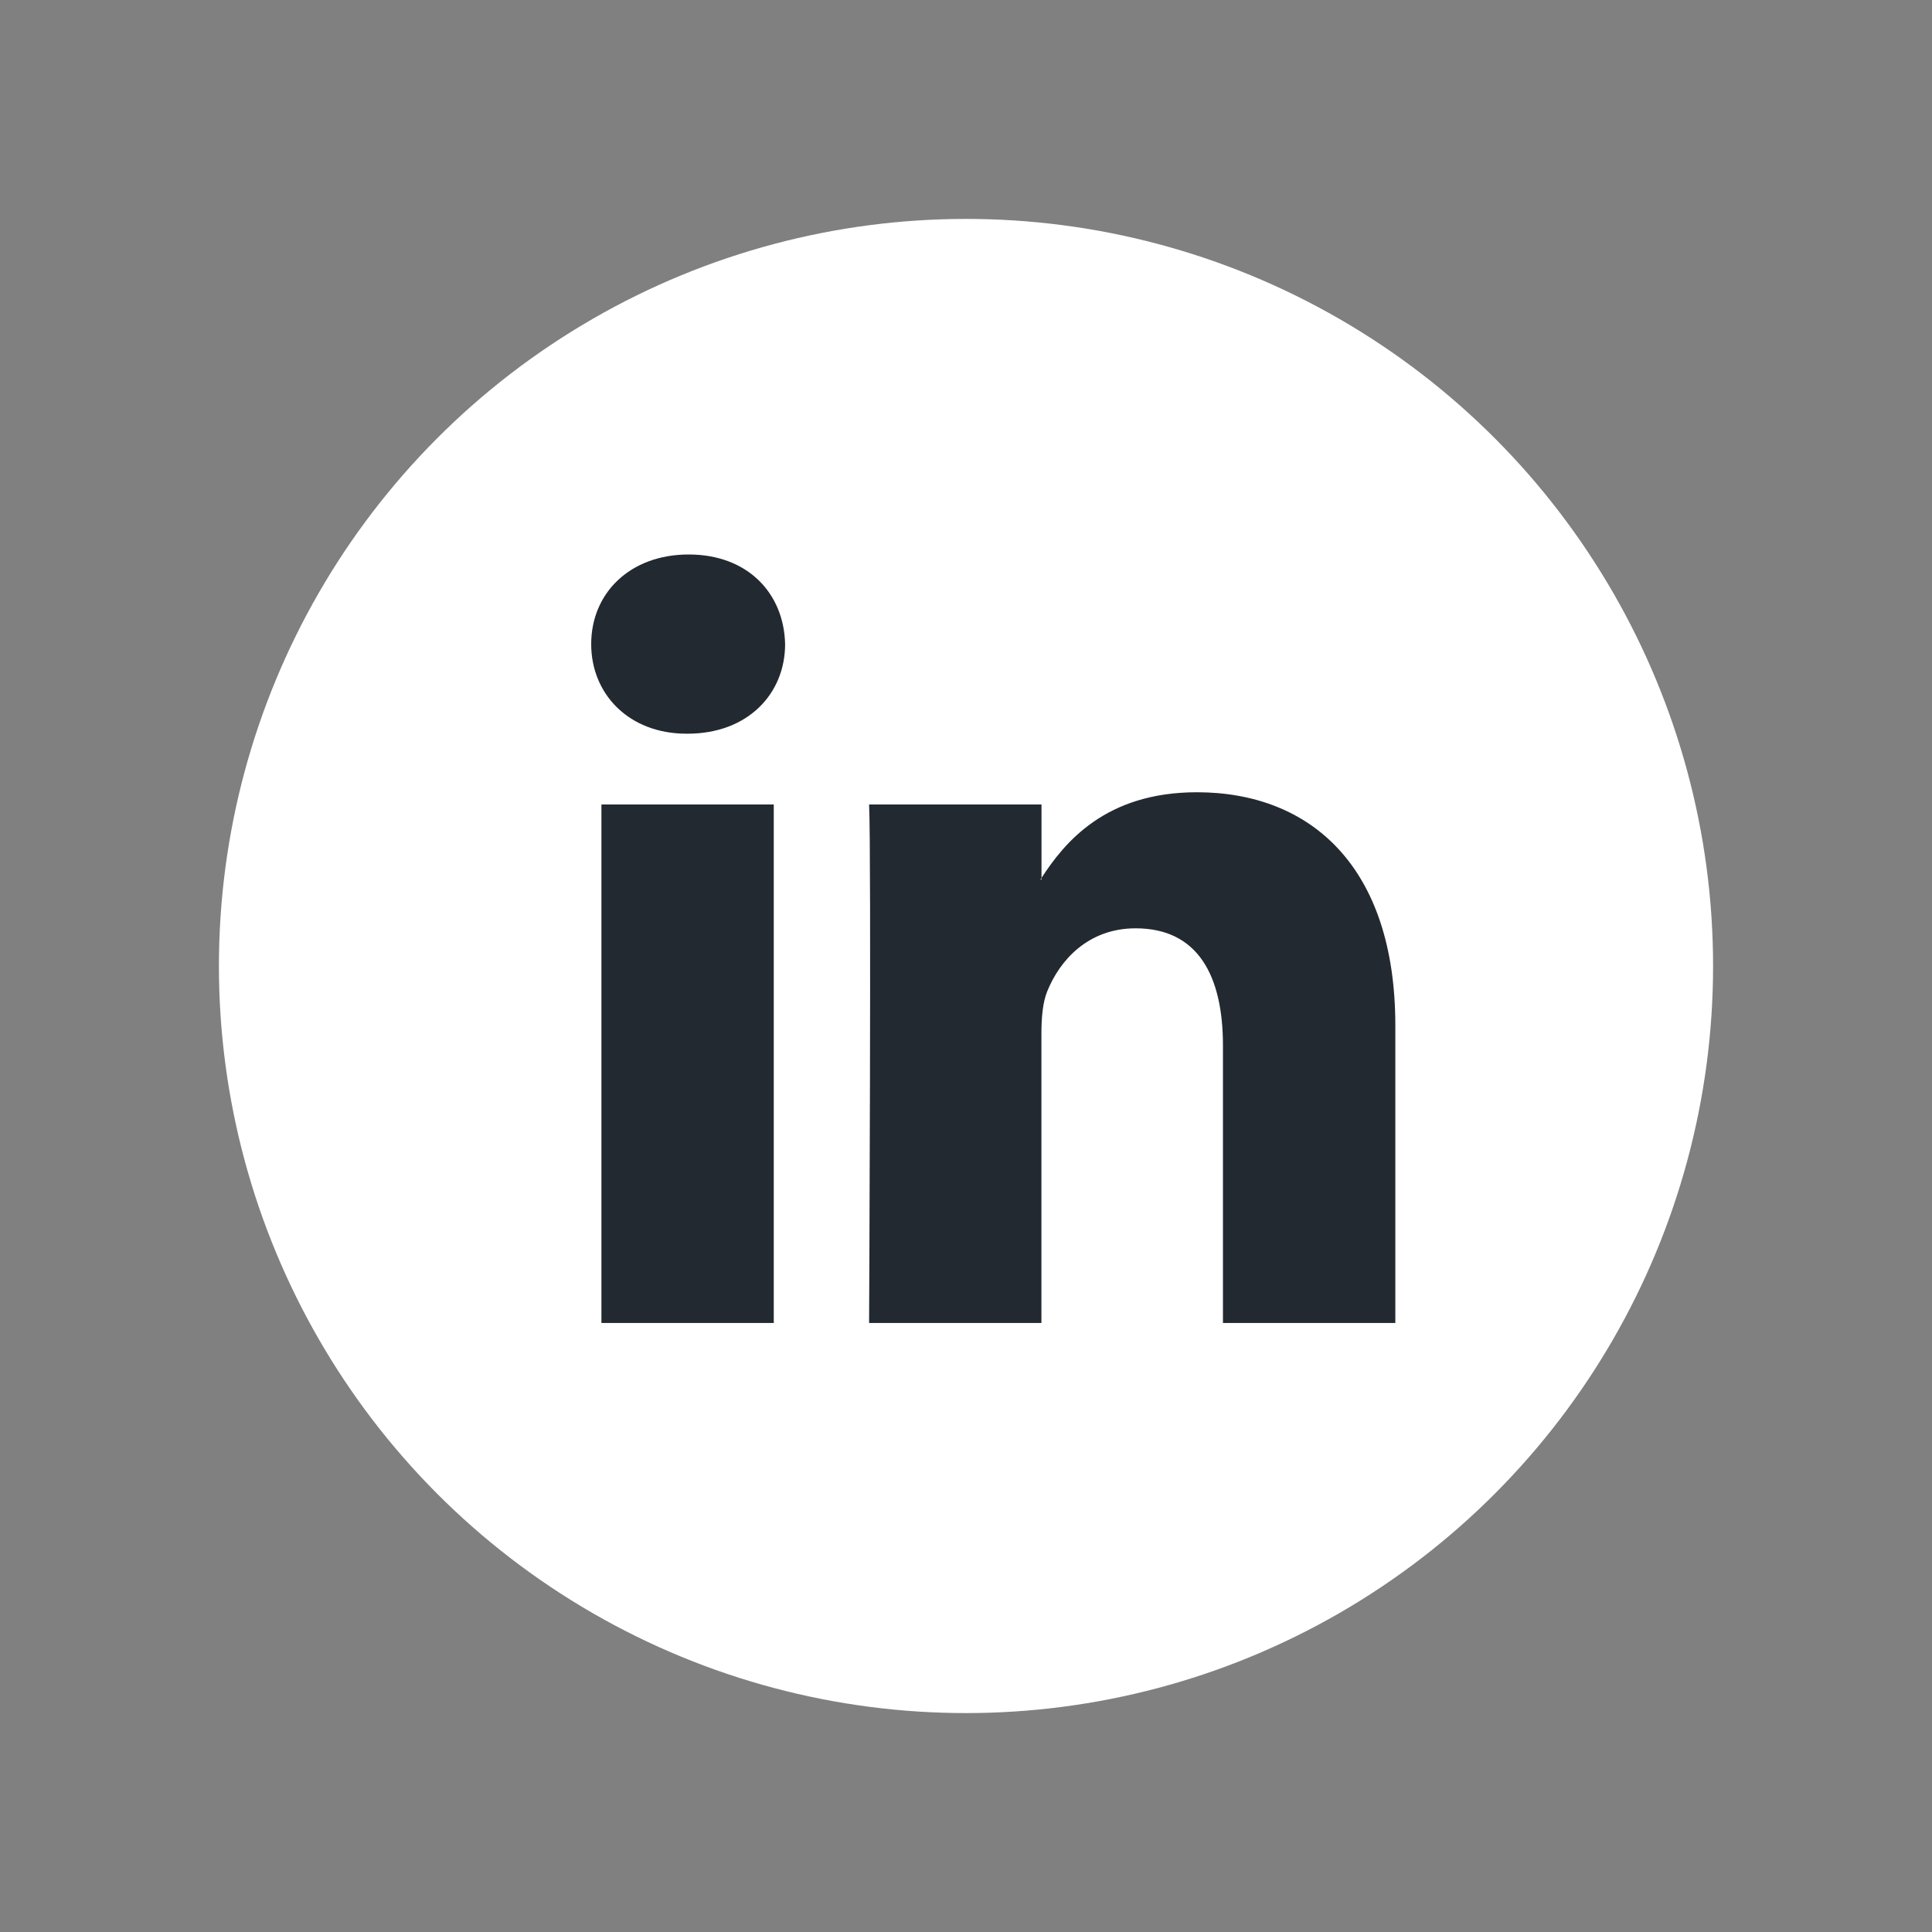 <svg id="Layer_1" data-name="Layer 1" xmlns="http://www.w3.org/2000/svg" viewBox="0 0 1000 1000"><rect x="0" y="0" width="1000" height="1000" fill="#808080" stroke="none"/><defs><style>.cls-1{fill:#fff;}.cls-2{fill:#232931;}</style></defs><title>Icon_Linkedin</title><circle class="cls-1" cx="500" cy="500" r="386.69"/><path class="cls-2" d="M722.22,530.86V684.77H633V541.18c0-36.06-12.88-60.68-45.19-60.68-24.66,0-39.3,16.58-45.77,32.63-2.35,5.74-3,13.7-3,21.75V684.77H449.84s1.2-243.2,0-268.37h89.24v38c-.18.3-.43.59-.59.88h.59v-.88c11.86-18.25,33-44.33,80.42-44.33,58.71,0,102.72,38.35,102.72,120.77ZM356.48,287C326,287,306,307.06,306,333.38c0,25.77,19.39,46.38,49.32,46.38h.58c31.12,0,50.47-20.61,50.47-46.38C405.77,307.06,387,287,356.48,287ZM311.29,684.77H400.5V416.39H311.29Zm0,0"/></svg>